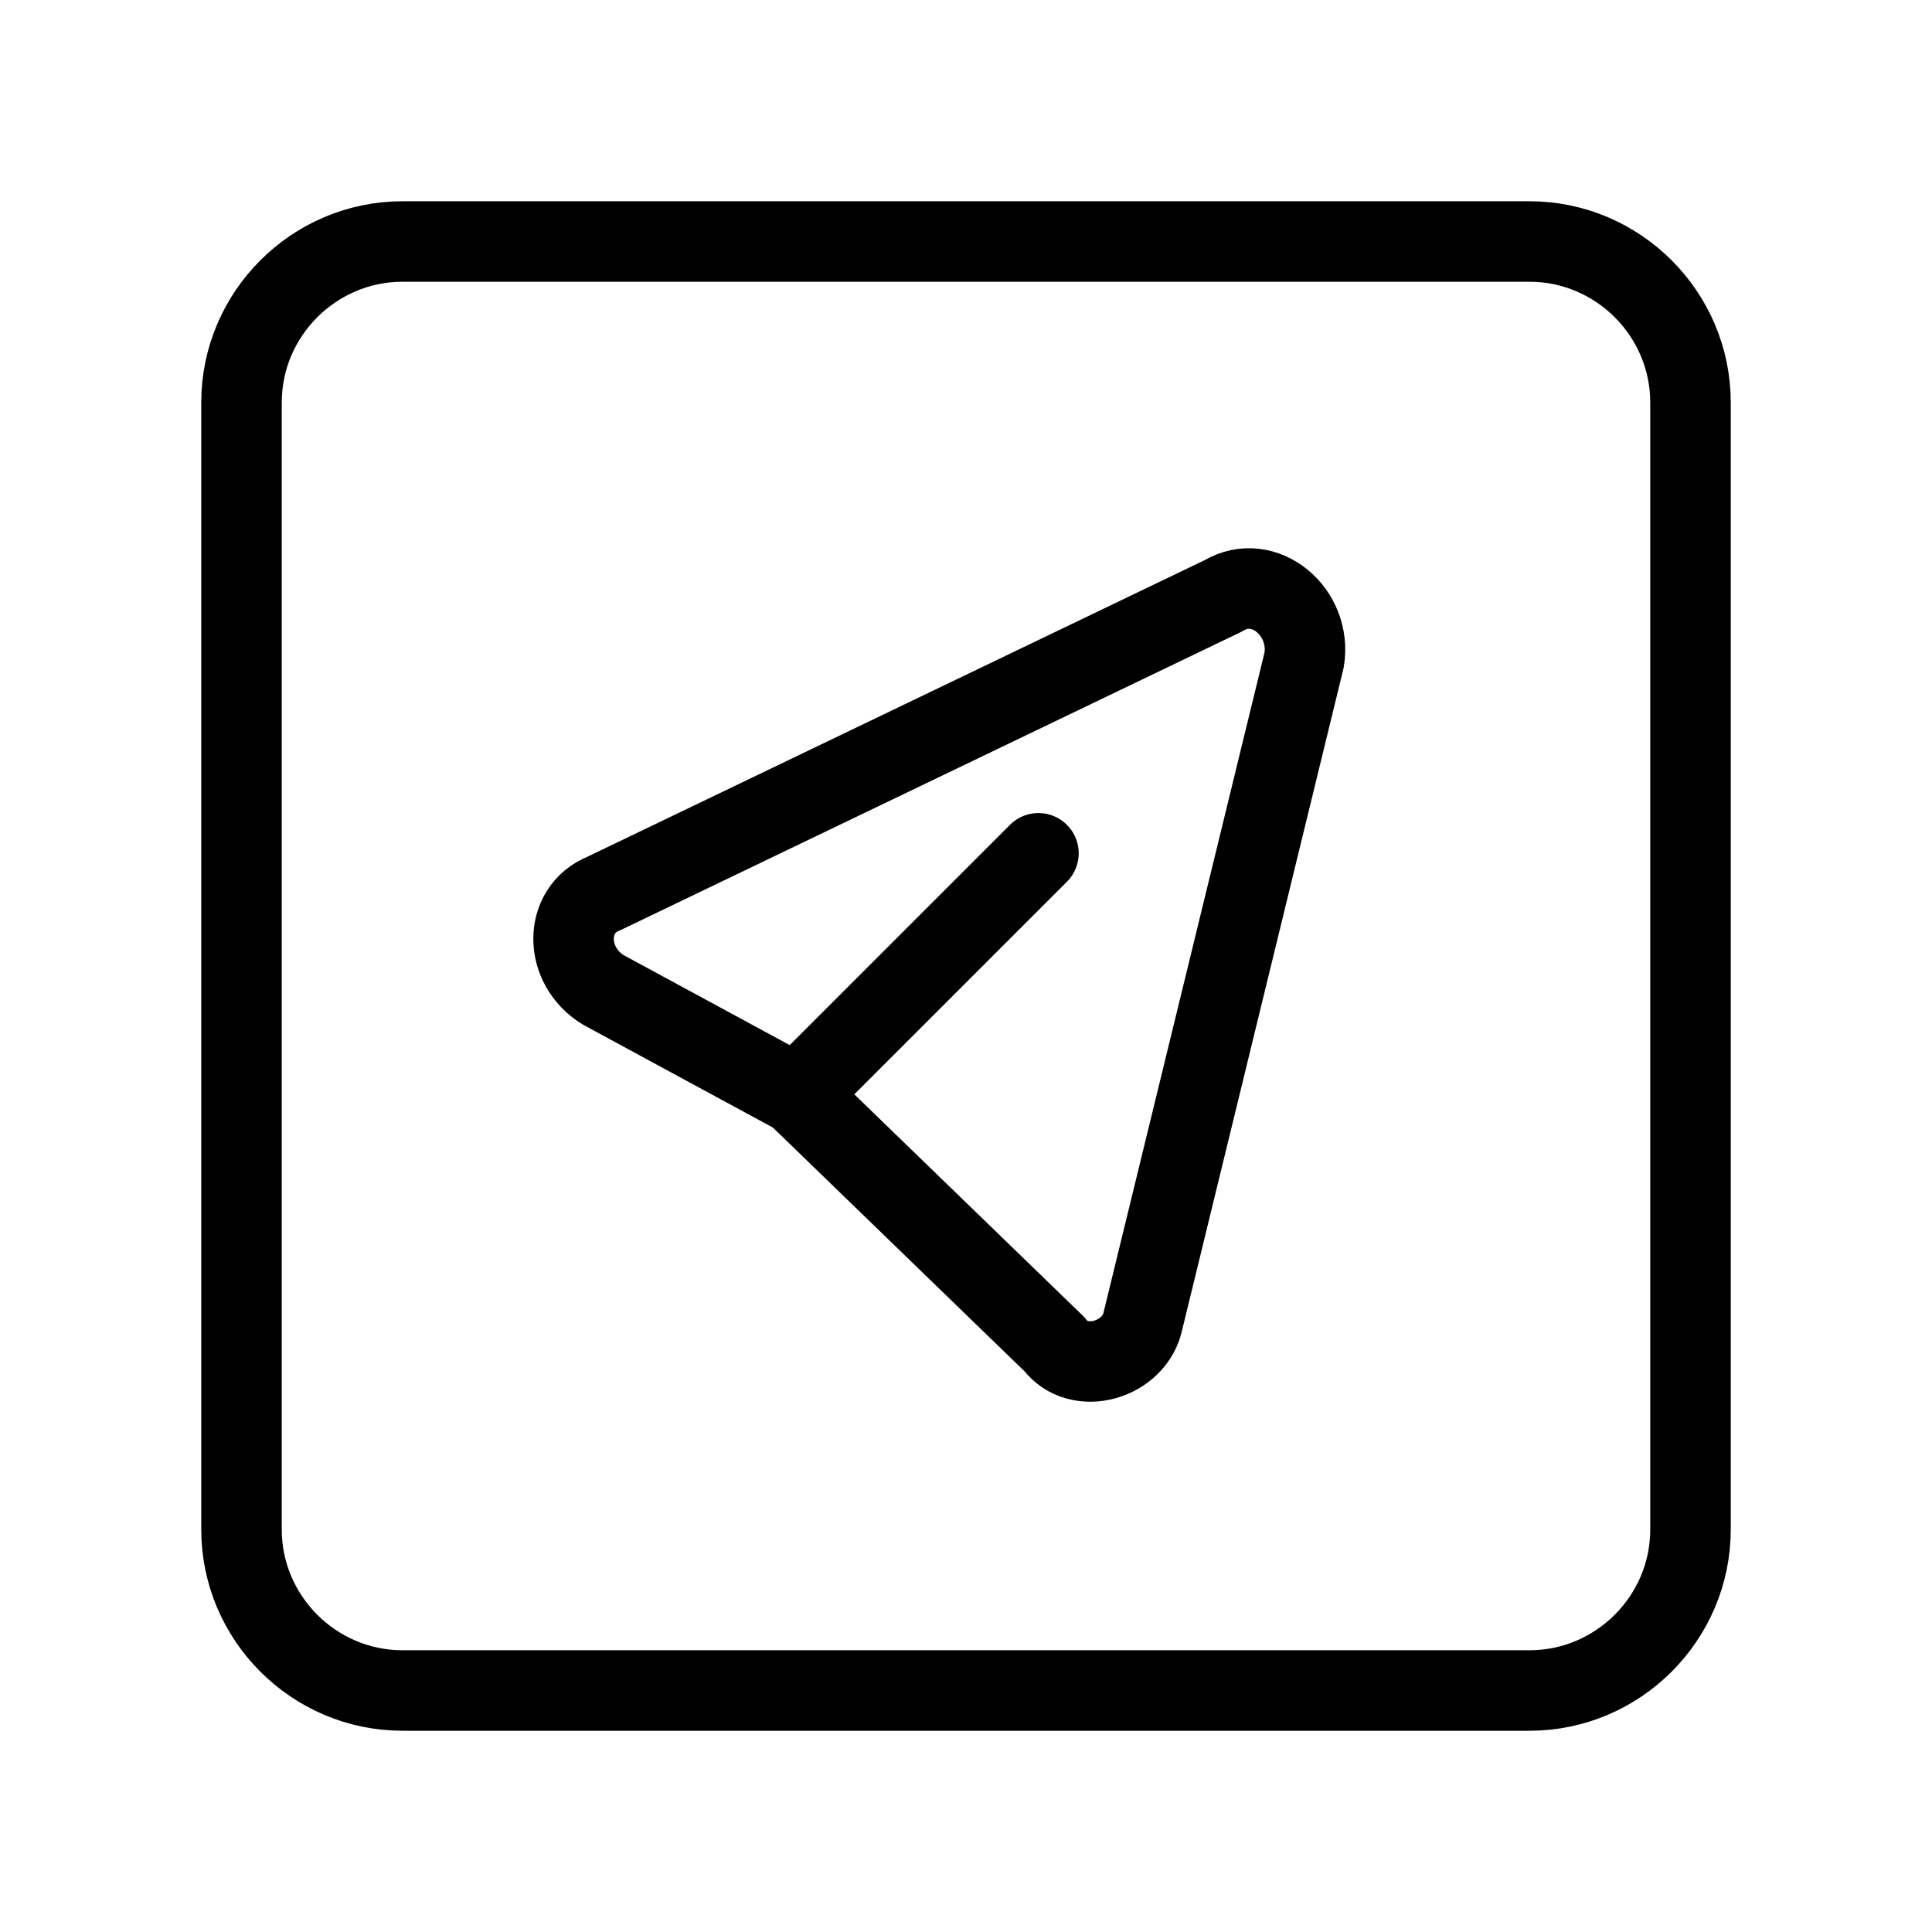 <?xml version="1.0" encoding="utf-8"?>
<svg version="1.1" id="Alee_Moqadam" xmlns="http://www.w3.org/2000/svg" viewBox="0 0 24 24">
<path fill="none" stroke="#000000" stroke-linecap="round" stroke-linejoin="round" 
	d="M9.9,13.6l-2.4-1.3
	c-0.5-0.3-0.5-1,0-1.2l7.7-3.7c0.5-0.3,1.1,0.2,1,0.8l-2,8.2c-0.1,0.5-0.8,0.7-1.1,0.3L9.9,13.6z M19,21H5c-1.1,0-2-0.9-2-2V5
	c0-1.1,0.9-2,2-2h14c1.1,0,2,0.9,2,2v14C21,20.1,20.1,21,19,21z M9.9,13.6l3-3"/>
</svg>
